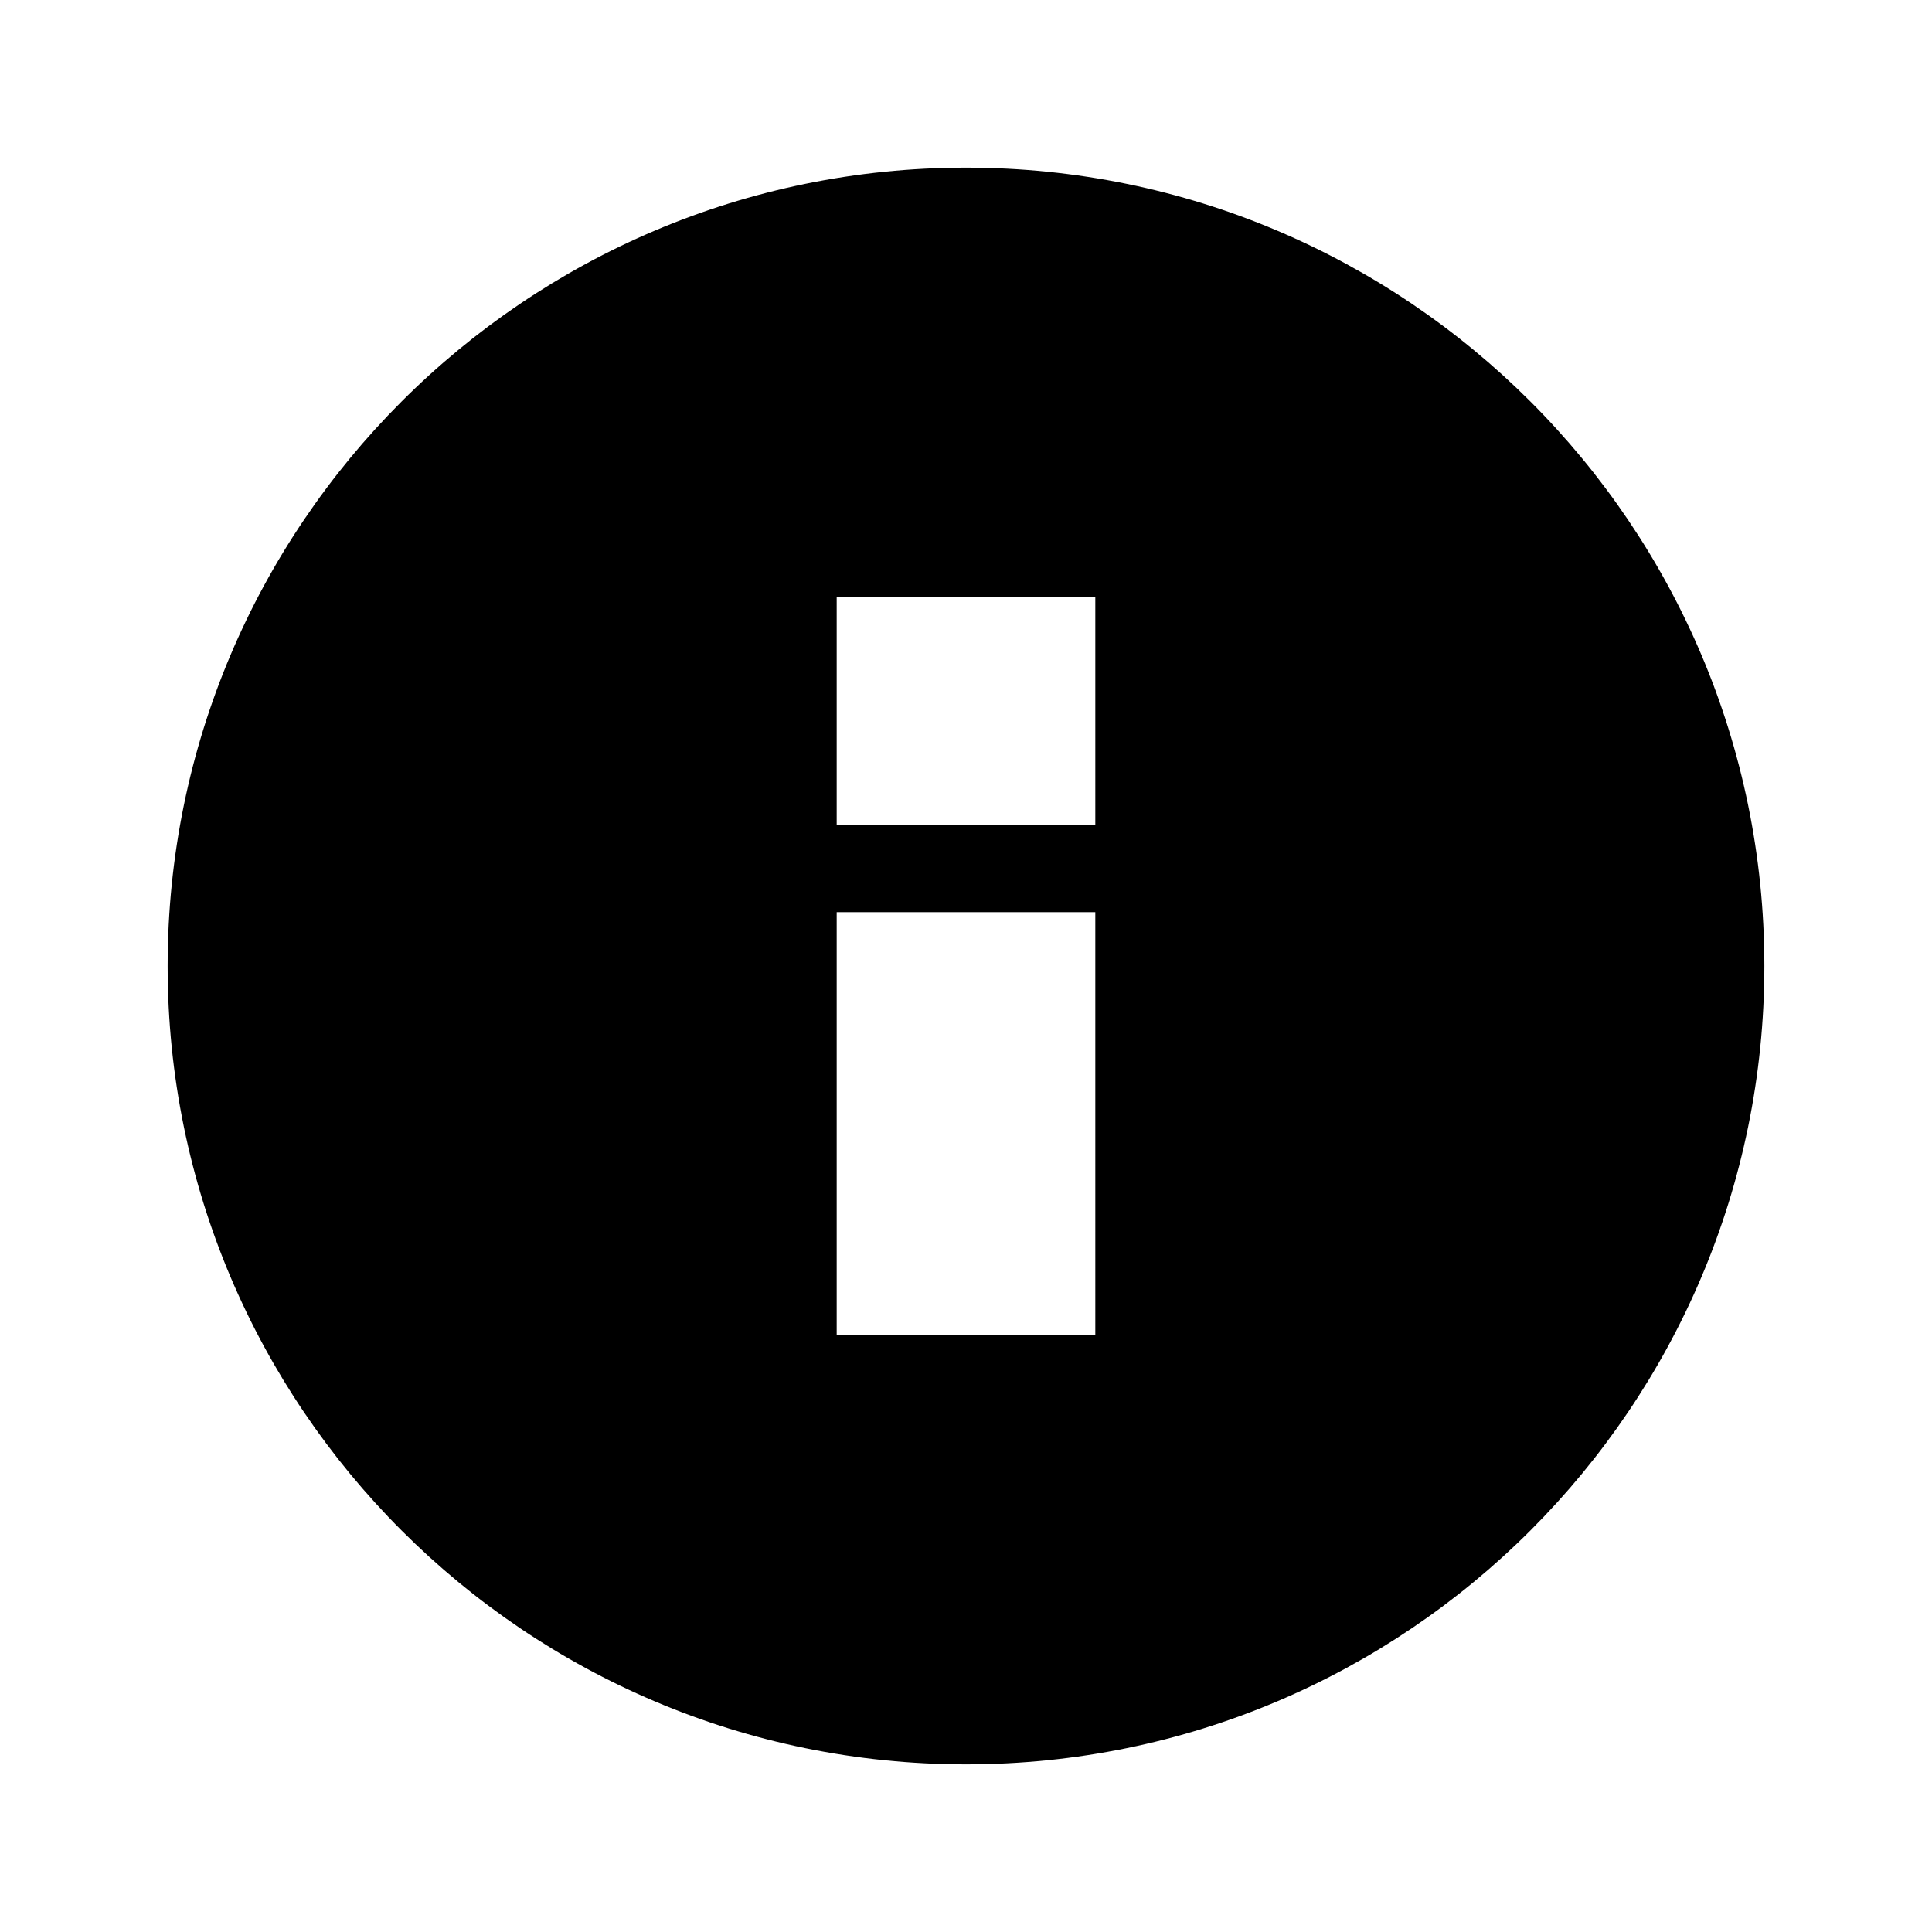 <?xml version="1.0" encoding="UTF-8" standalone="no"?>
<!-- Created with Inkscape (http://www.inkscape.org/) -->

<svg
   width="24"
   height="24"
   viewBox="0 0 6.35 6.35"
   version="1.1"
   id="svg318"
   inkscape:version="1.2.2 (b0a8486541, 2022-12-01)"
   sodipodi:docname="info-big.svg"
   xmlns:inkscape="http://www.inkscape.org/namespaces/inkscape"
   xmlns:sodipodi="http://sodipodi.sourceforge.net/DTD/sodipodi-0.dtd"
   xmlns="http://www.w3.org/2000/svg"
   xmlns:svg="http://www.w3.org/2000/svg">
  <sodipodi:namedview
     id="namedview320"
     pagecolor="#ffffff"
     bordercolor="#000000"
     borderopacity="0.25"
     inkscape:showpageshadow="2"
     inkscape:pageopacity="0.0"
     inkscape:pagecheckerboard="0"
     inkscape:deskcolor="#d1d1d1"
     inkscape:document-units="mm"
     showgrid="false"
     inkscape:zoom="11.146352"
     inkscape:cx="5.6969311"
     inkscape:cy="12.919025"
     inkscape:window-width="1920"
     inkscape:window-height="1011"
     inkscape:window-x="0"
     inkscape:window-y="0"
     inkscape:window-maximized="1"
     inkscape:current-layer="layer1" />
  <defs
     id="defs315" />
  <g
     inkscape:label="Layer 1"
     inkscape:groupmode="layer"
     id="layer1">
    <path
       fill="currentColor"
       d="m 3.175,0.551 c -1.449,0 -2.624,1.176 -2.624,2.624 0,1.449 1.176,2.624 2.624,2.624 1.449,0 2.624,-1.176 2.624,-2.624 0,-1.449 -1.176,-2.624 -2.624,-2.624 z M 3.6,4.389 H 2.75 v -1.391 h 0.85 z m 0,-1.678 H 2.75 v -0.75 h 0.85 z"
       id="path2"
       style="stroke-width:0.262"
       sodipodi:nodetypes="ssssscccccccccc" />
  </g>
</svg>
